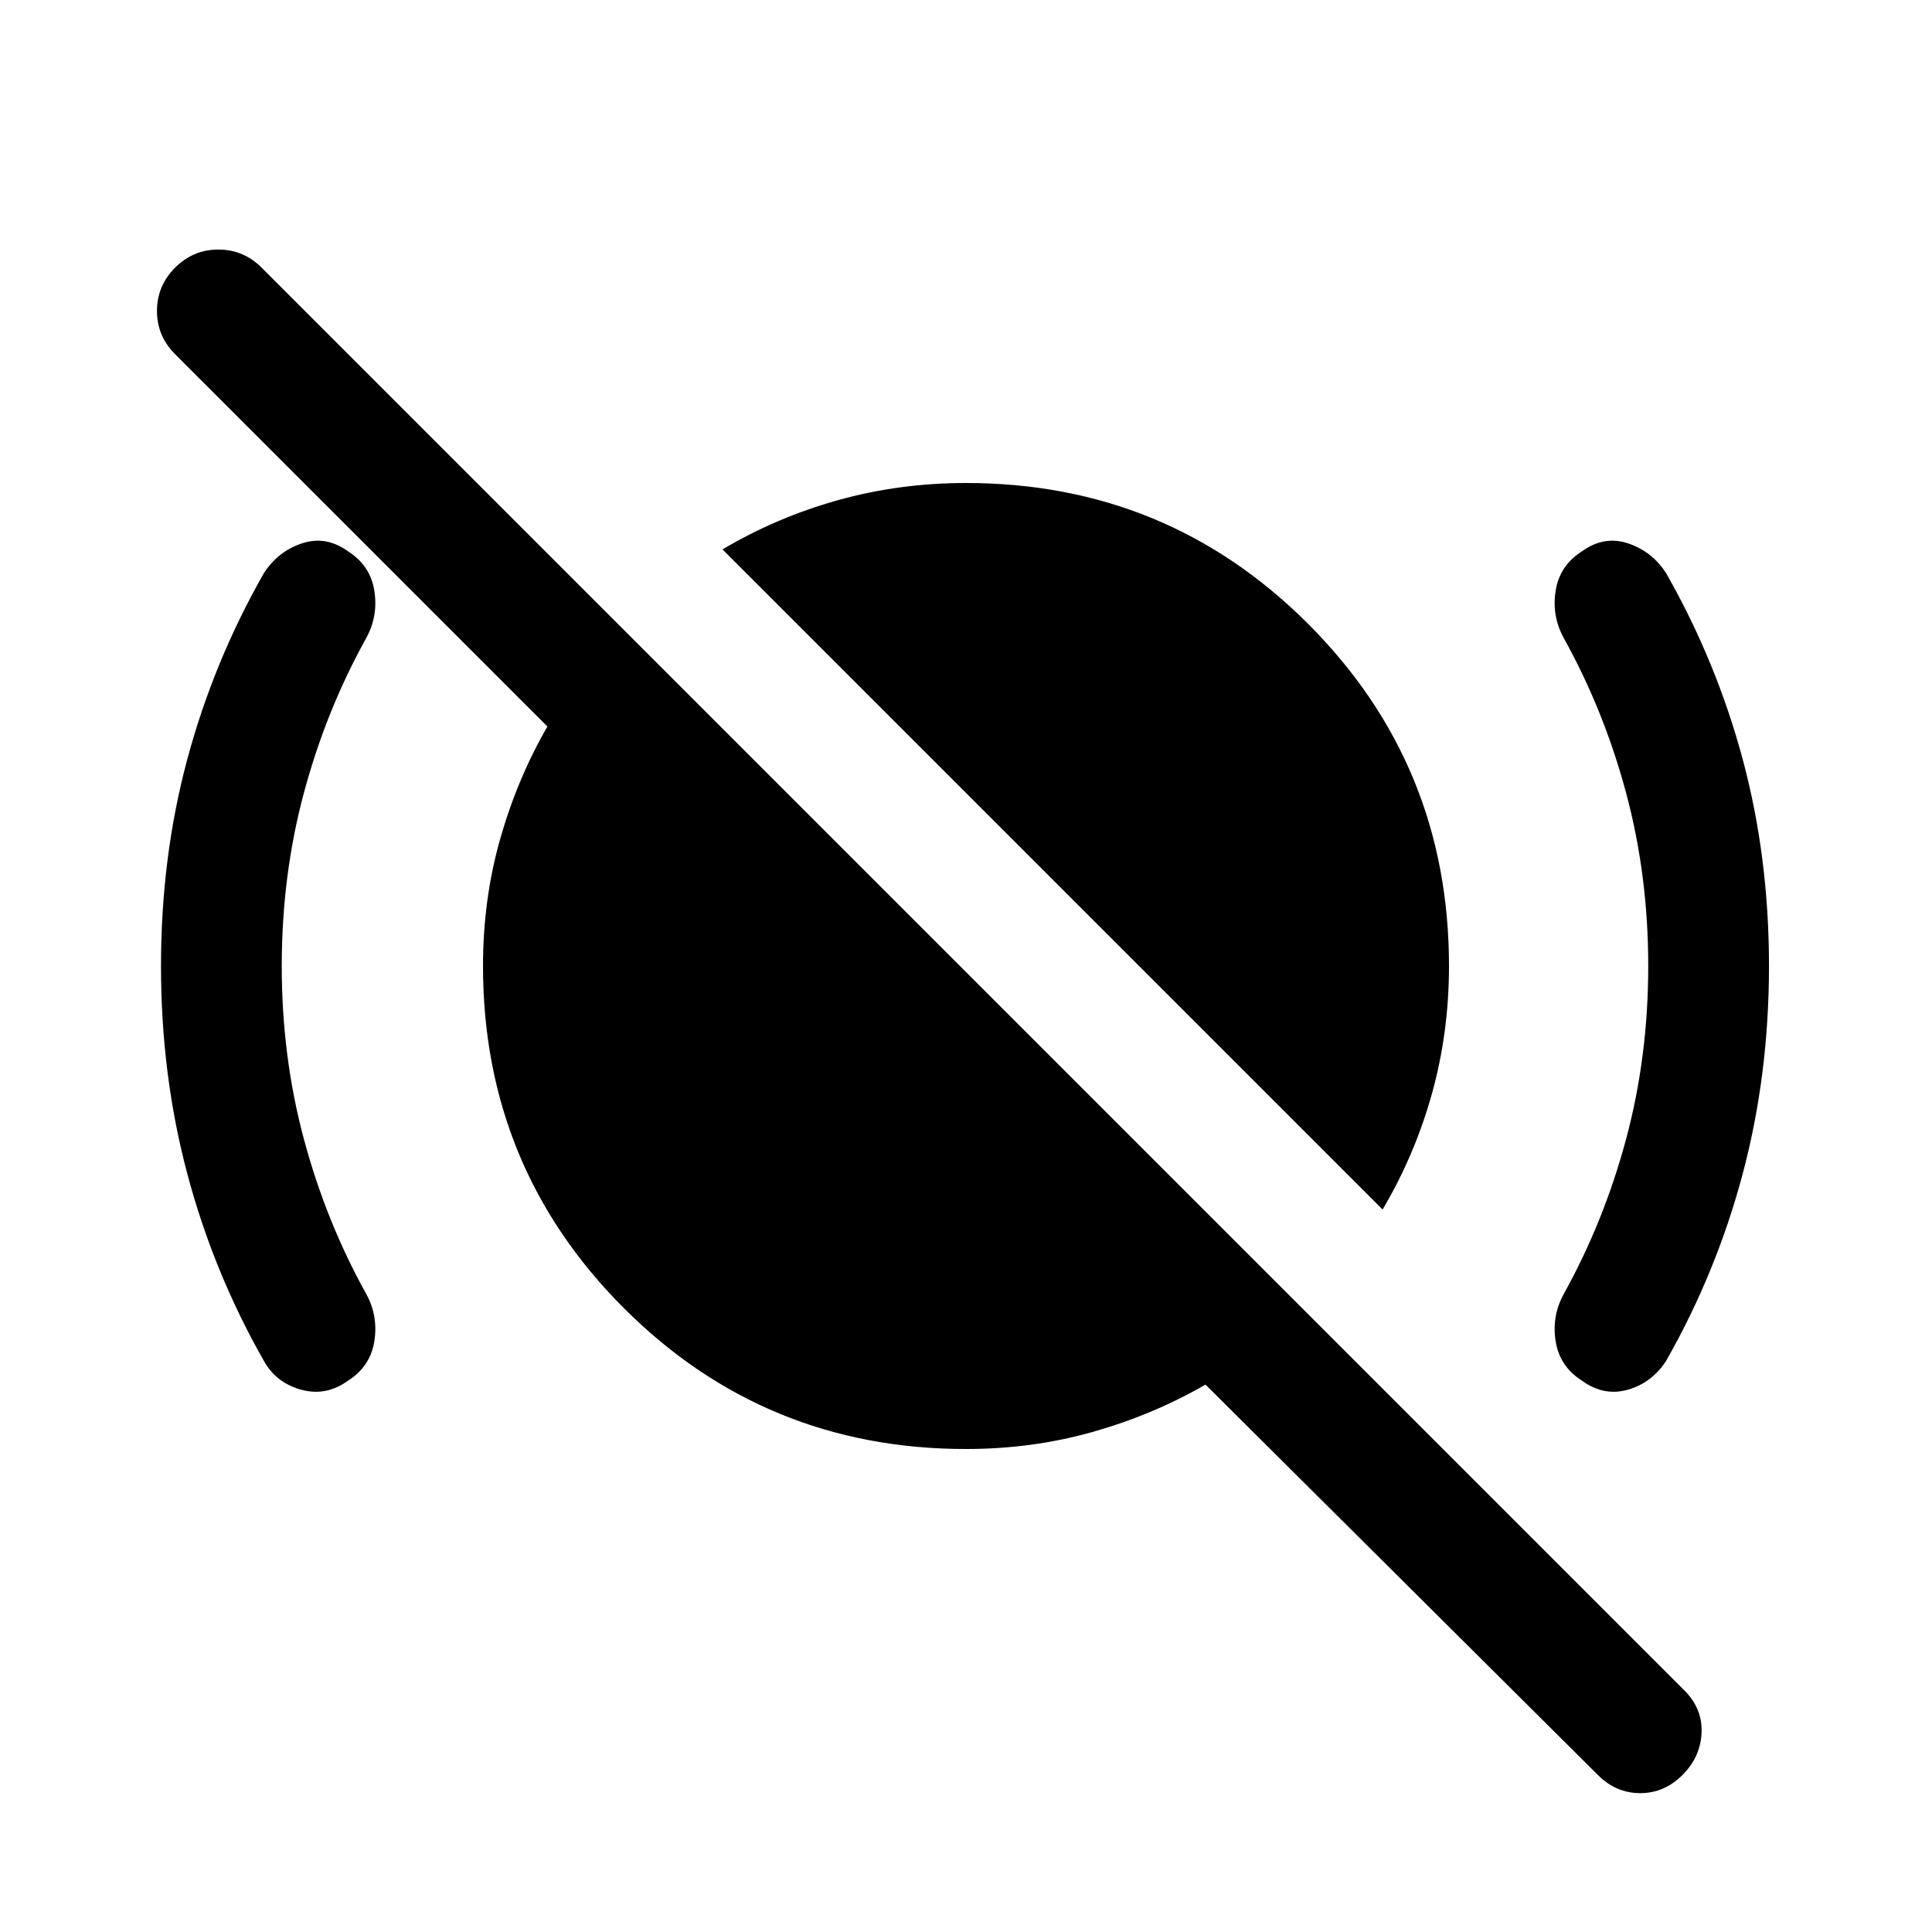 <svg xmlns="http://www.w3.org/2000/svg" height="48" viewBox="0 -960 960 960" width="48"><path d="M687-359 359-687q27-16 57.5-24.5T480-720q100 0 170 70t70 170q0 33-8.5 63.5T687-359ZM794-78 599-272q-26 15-56 23.5t-63 8.5q-100 0-170-70t-70-170q0-33 8.5-63t23.5-56L87-784q-9-9-9-21.5t9-21.5q9-9 21.5-9t21.5 9l707 707q9 9 8.5 21T836-78q-9 9-21 9t-21-9ZM140-480q0 45 11 86t31 77q6 11 4 23.5T173-274q-11 8-23.5 4.5T131-284q-25-44-38-93T80-480q0-54 13-102.5t38-92.5q7-11 19-15t23 4q11 7 13 19.5t-4 23.5q-20 36-31 77t-11 86Zm679 0q0-45-11-86t-31-77q-6-11-4-23.5t13-19.5q11-8 23-4t19 15q25 44 38 92.5T879-480q0 54-13 103t-38 93q-7 11-19 14.5t-23-4.5q-11-7-13-19.5t4-23.5q20-36 31-77t11-86Z"/></svg>